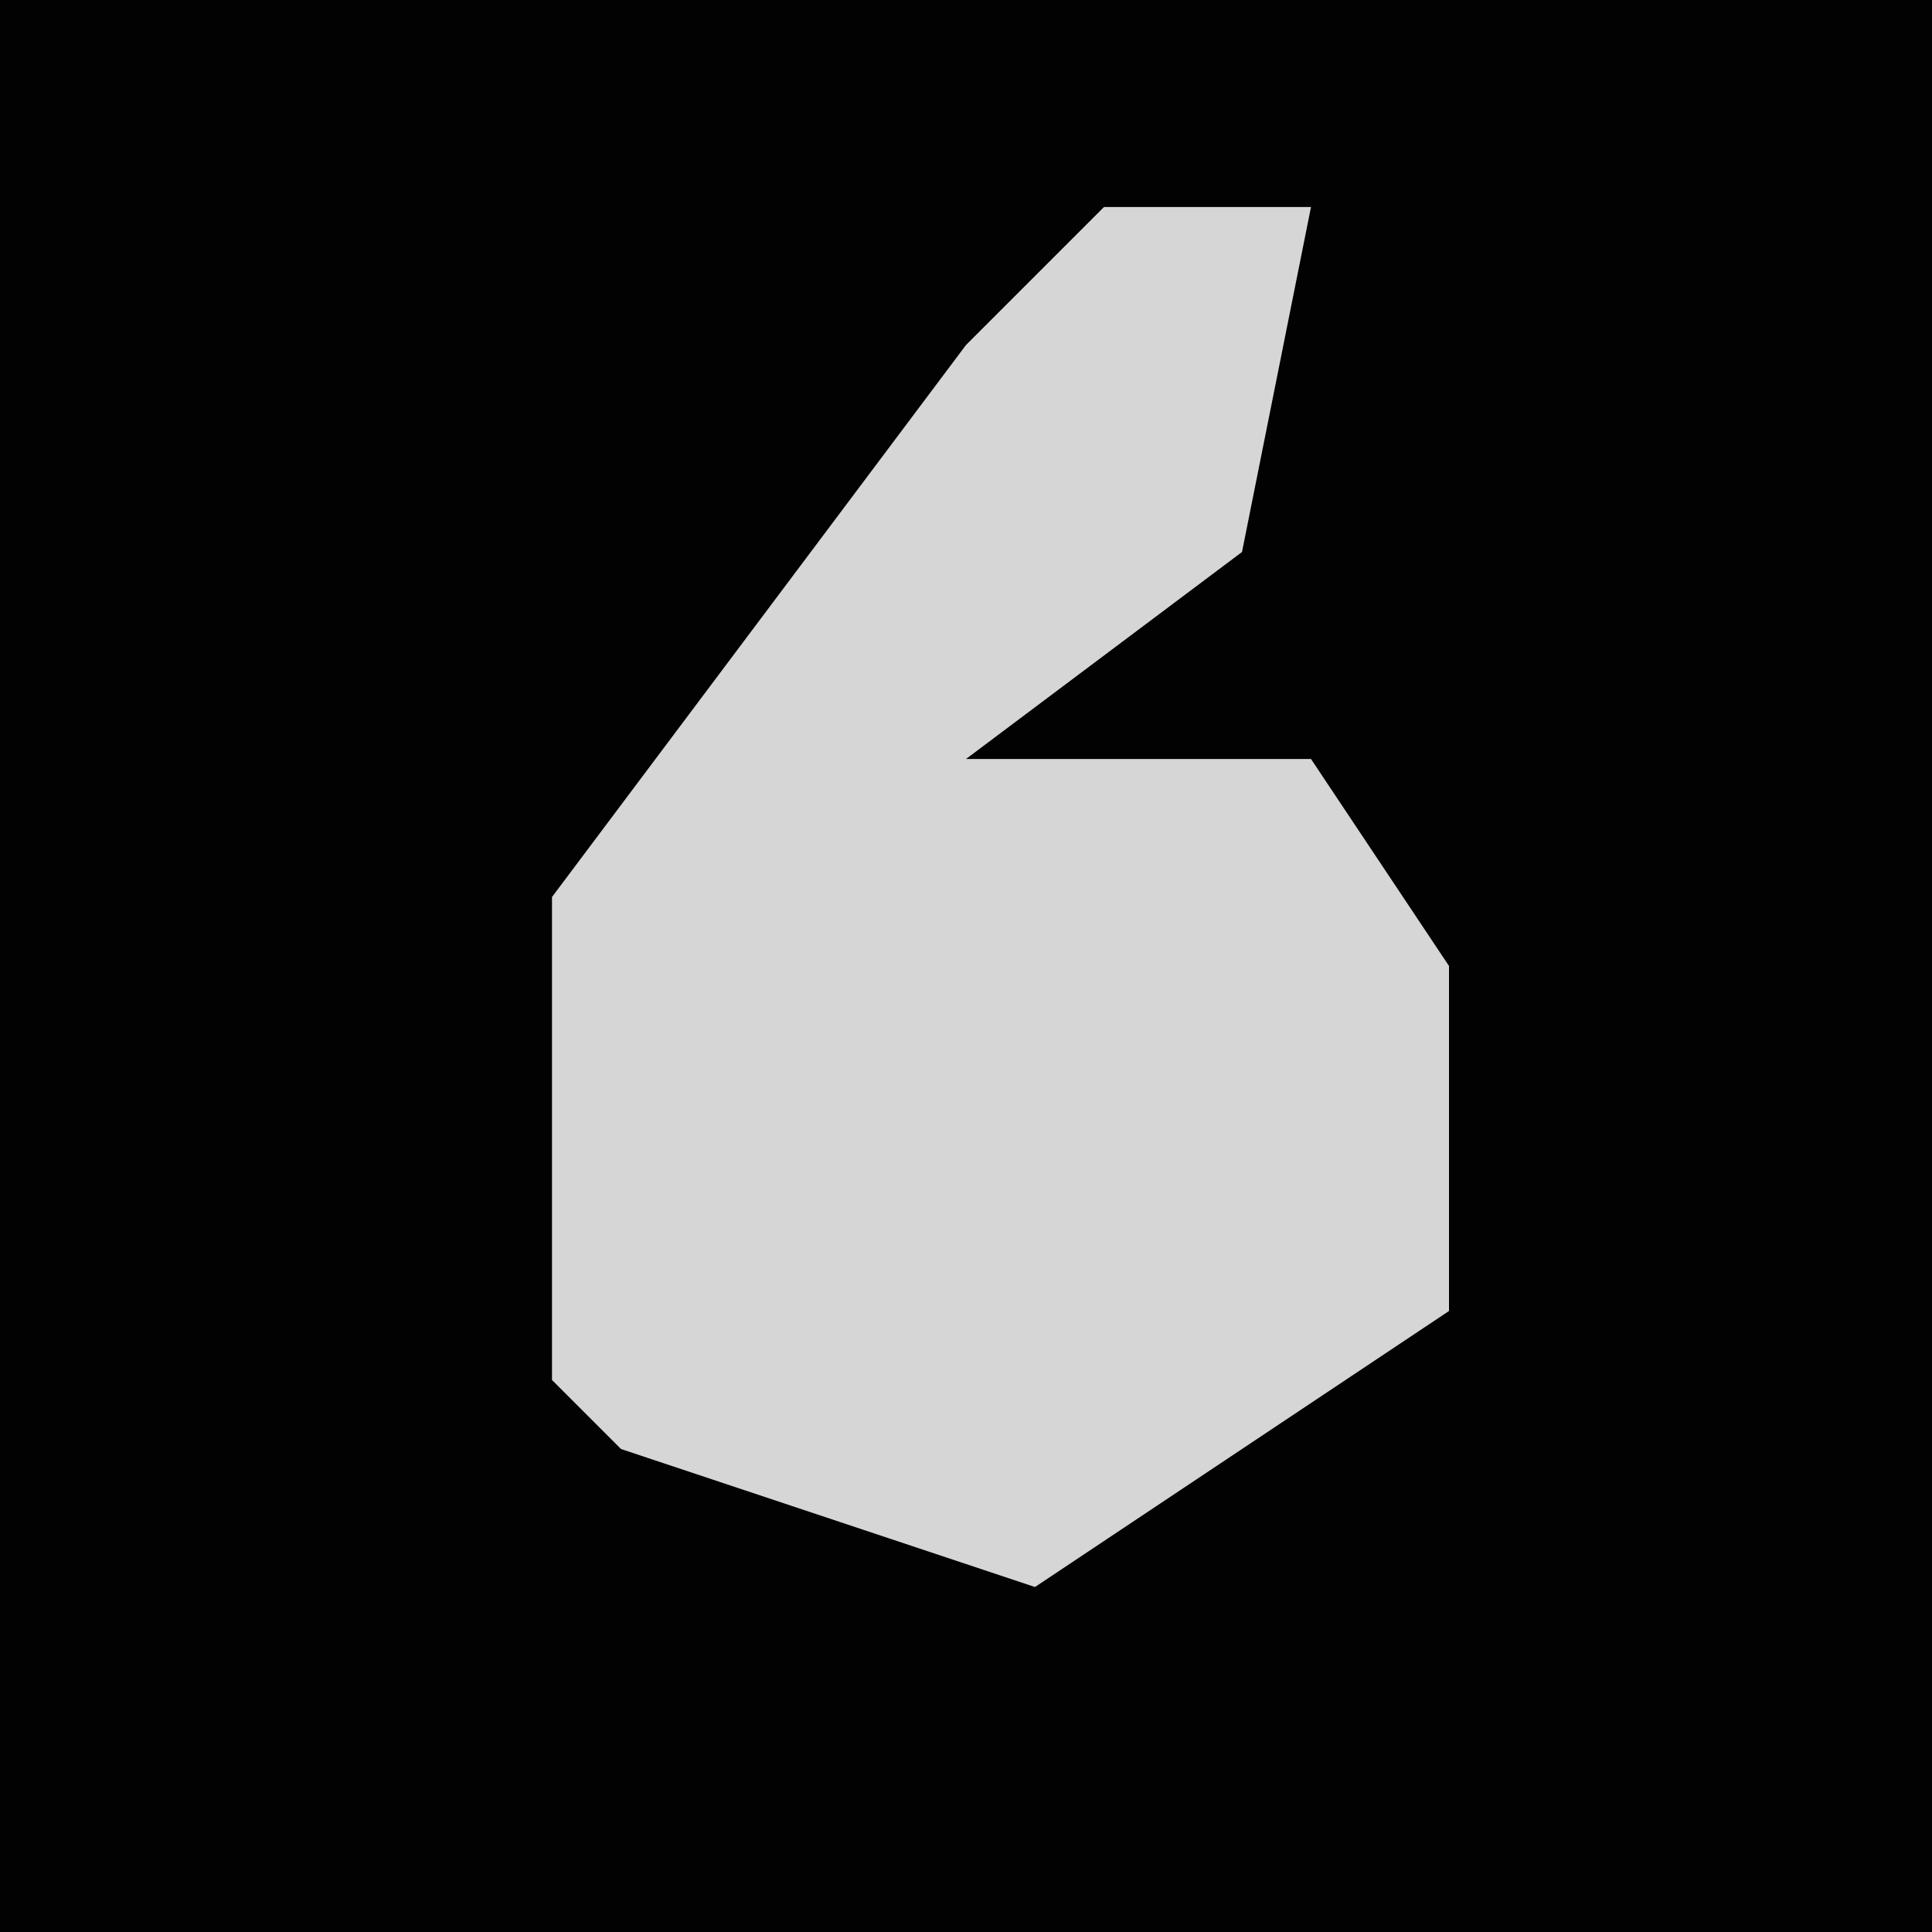 <?xml version="1.0" encoding="UTF-8"?>
<svg version="1.1" xmlns="http://www.w3.org/2000/svg" width="28" height="28">
<path d="M0,0 L28,0 L28,28 L0,28 Z " fill="#020202" transform="translate(0,0)"/>
<path d="M0,0 L3,0 L2,5 L-2,8 L3,8 L5,11 L5,16 L-1,20 L-7,18 L-8,17 L-8,10 L-2,2 Z " fill="#D6D6D6" transform="translate(16,3)"/>
</svg>
